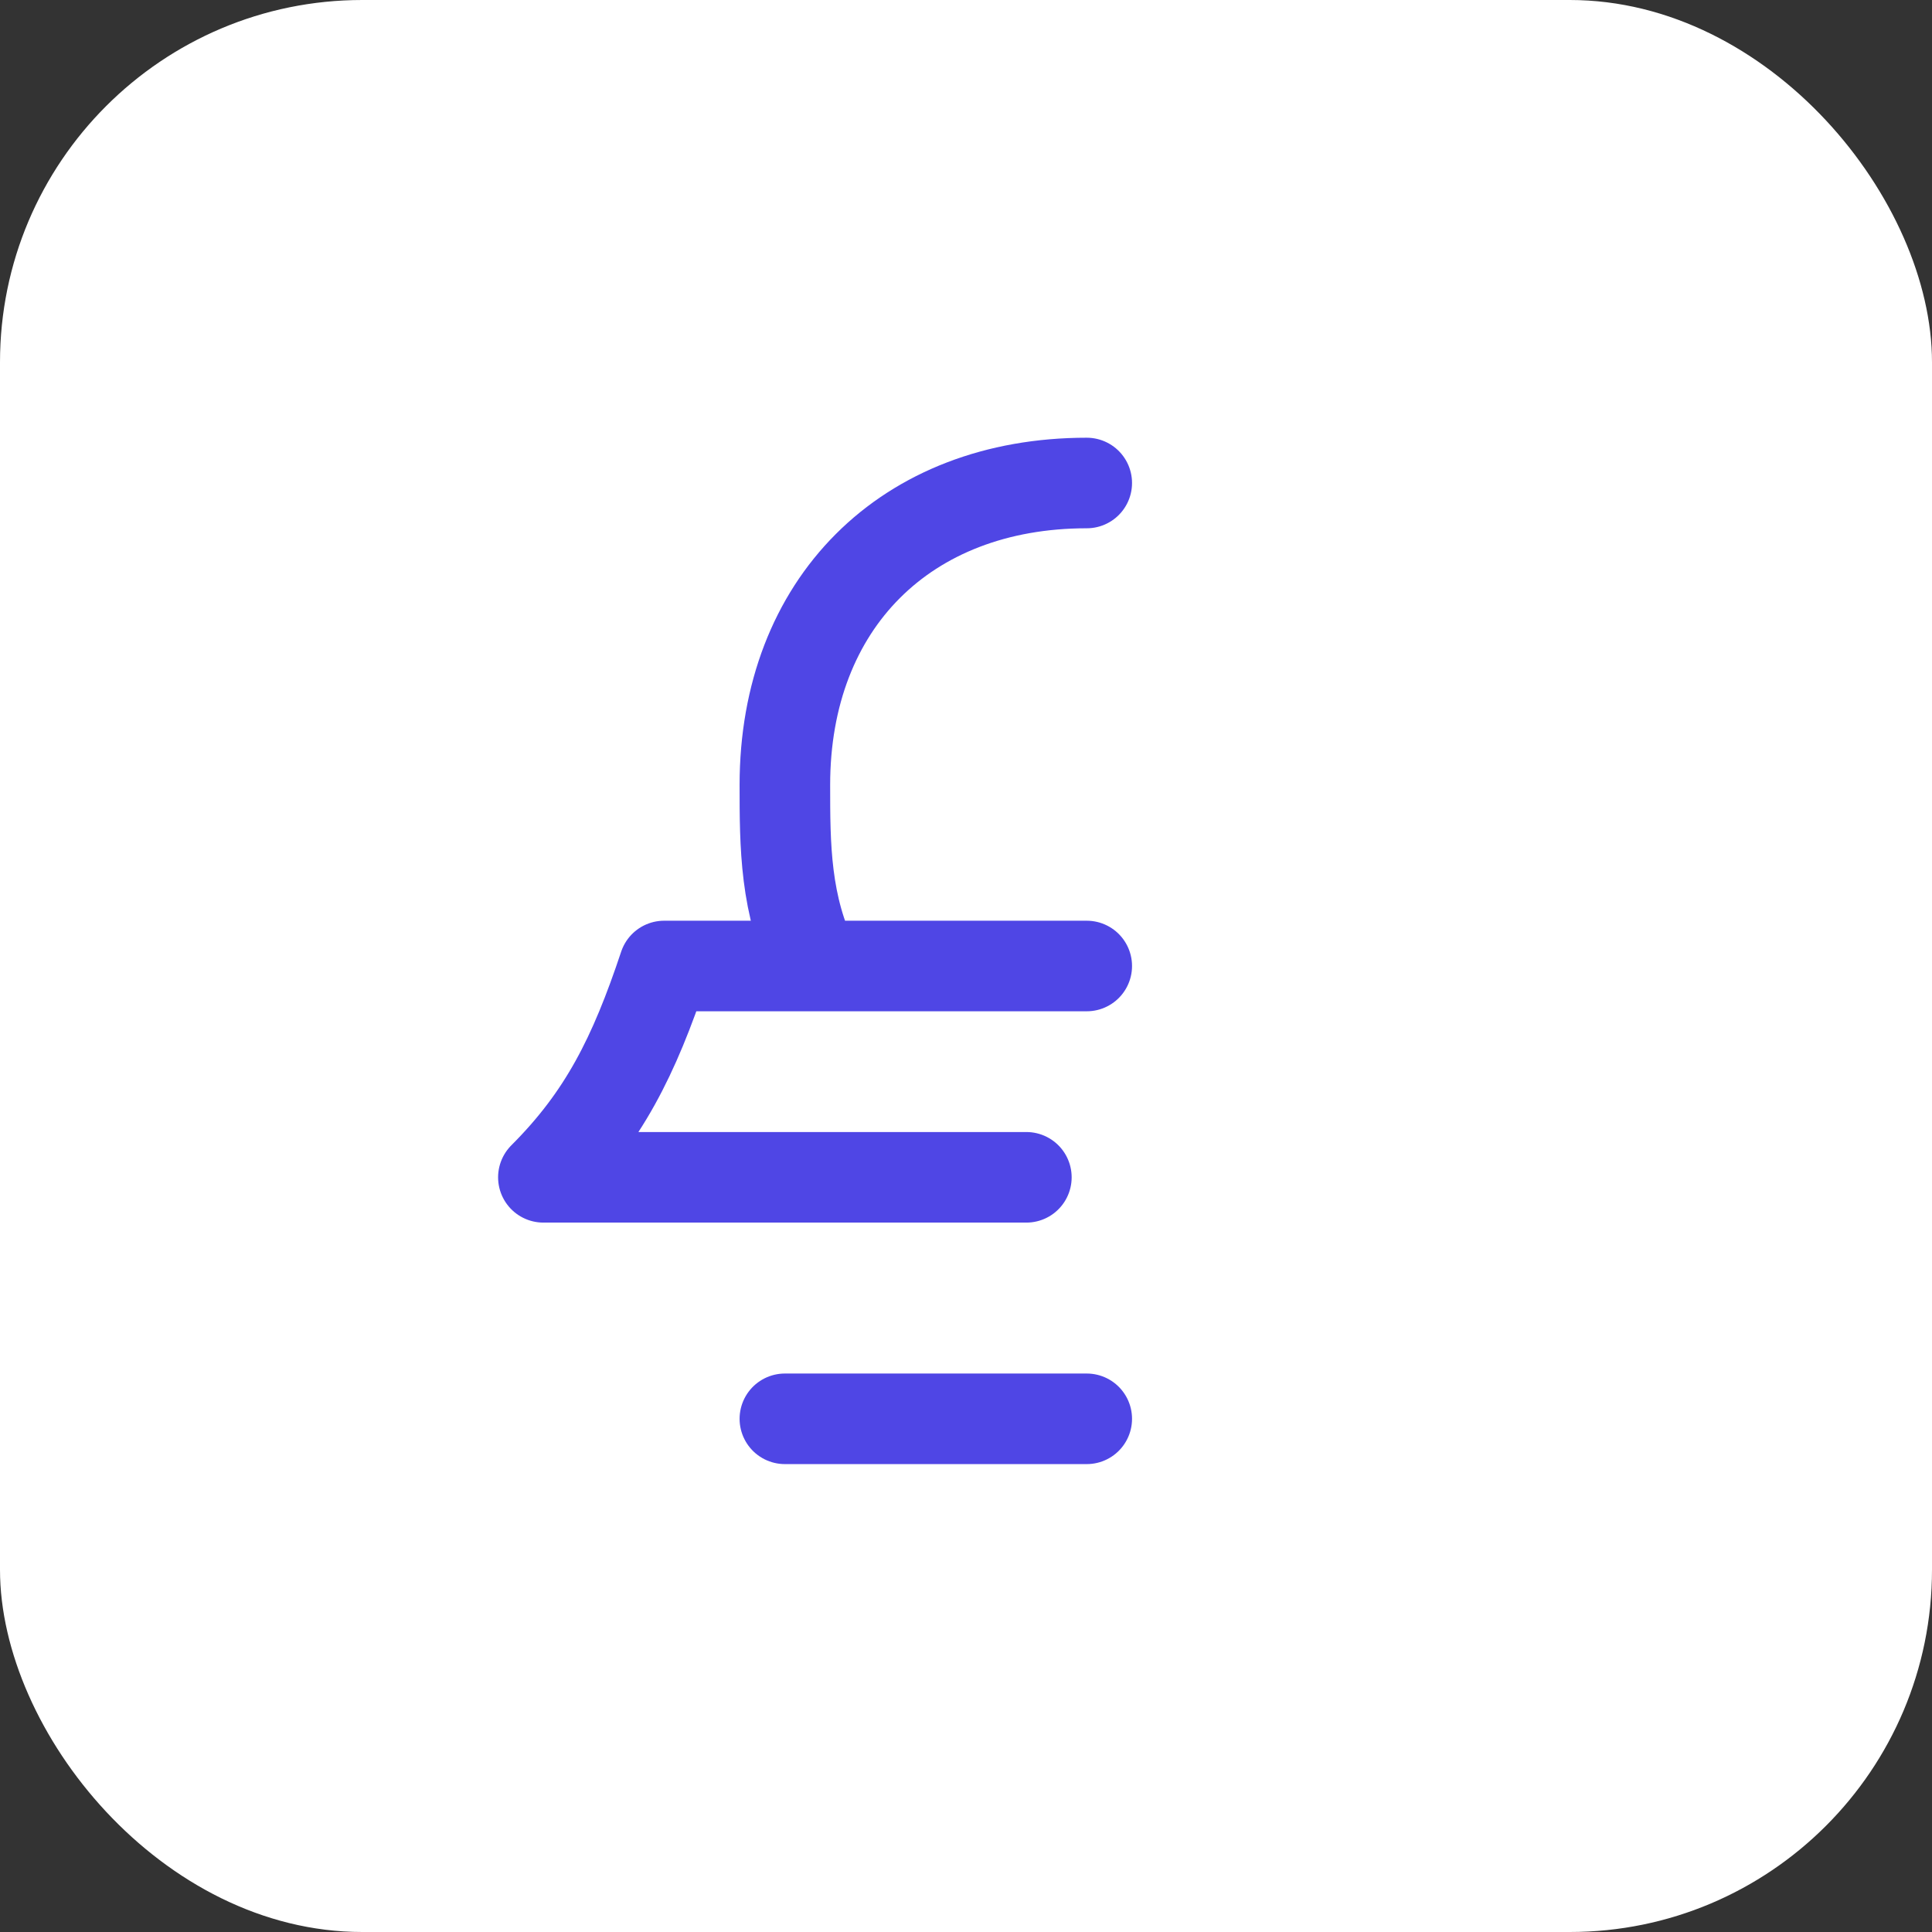<svg width="64" height="64" viewBox="0 0 64 64" role="img" aria-label="Accounts favicon" xmlns="http://www.w3.org/2000/svg">
  <rect x="0" y="0" width="64" height="64" fill="#333333" stroke="none"/>
  <defs>
    <style>
      .ink{stroke:#4f46e5;stroke-width:3;stroke-linecap:round;stroke-linejoin:round}
    </style>
  </defs>
  <!-- White background -->
  <rect x="0" y="0" width="64" height="64" rx="12" fill="#ffffff"/>
  <!-- Stylised £ symbol -->
  <path d="M36 16c-6 0-10 4-10 10 0 2 0 4 1 6h-5m0 0h14m-14 0c-1 3-2 5-4 7h16m-8 8h10" fill="none" class="ink"/>
</svg>
